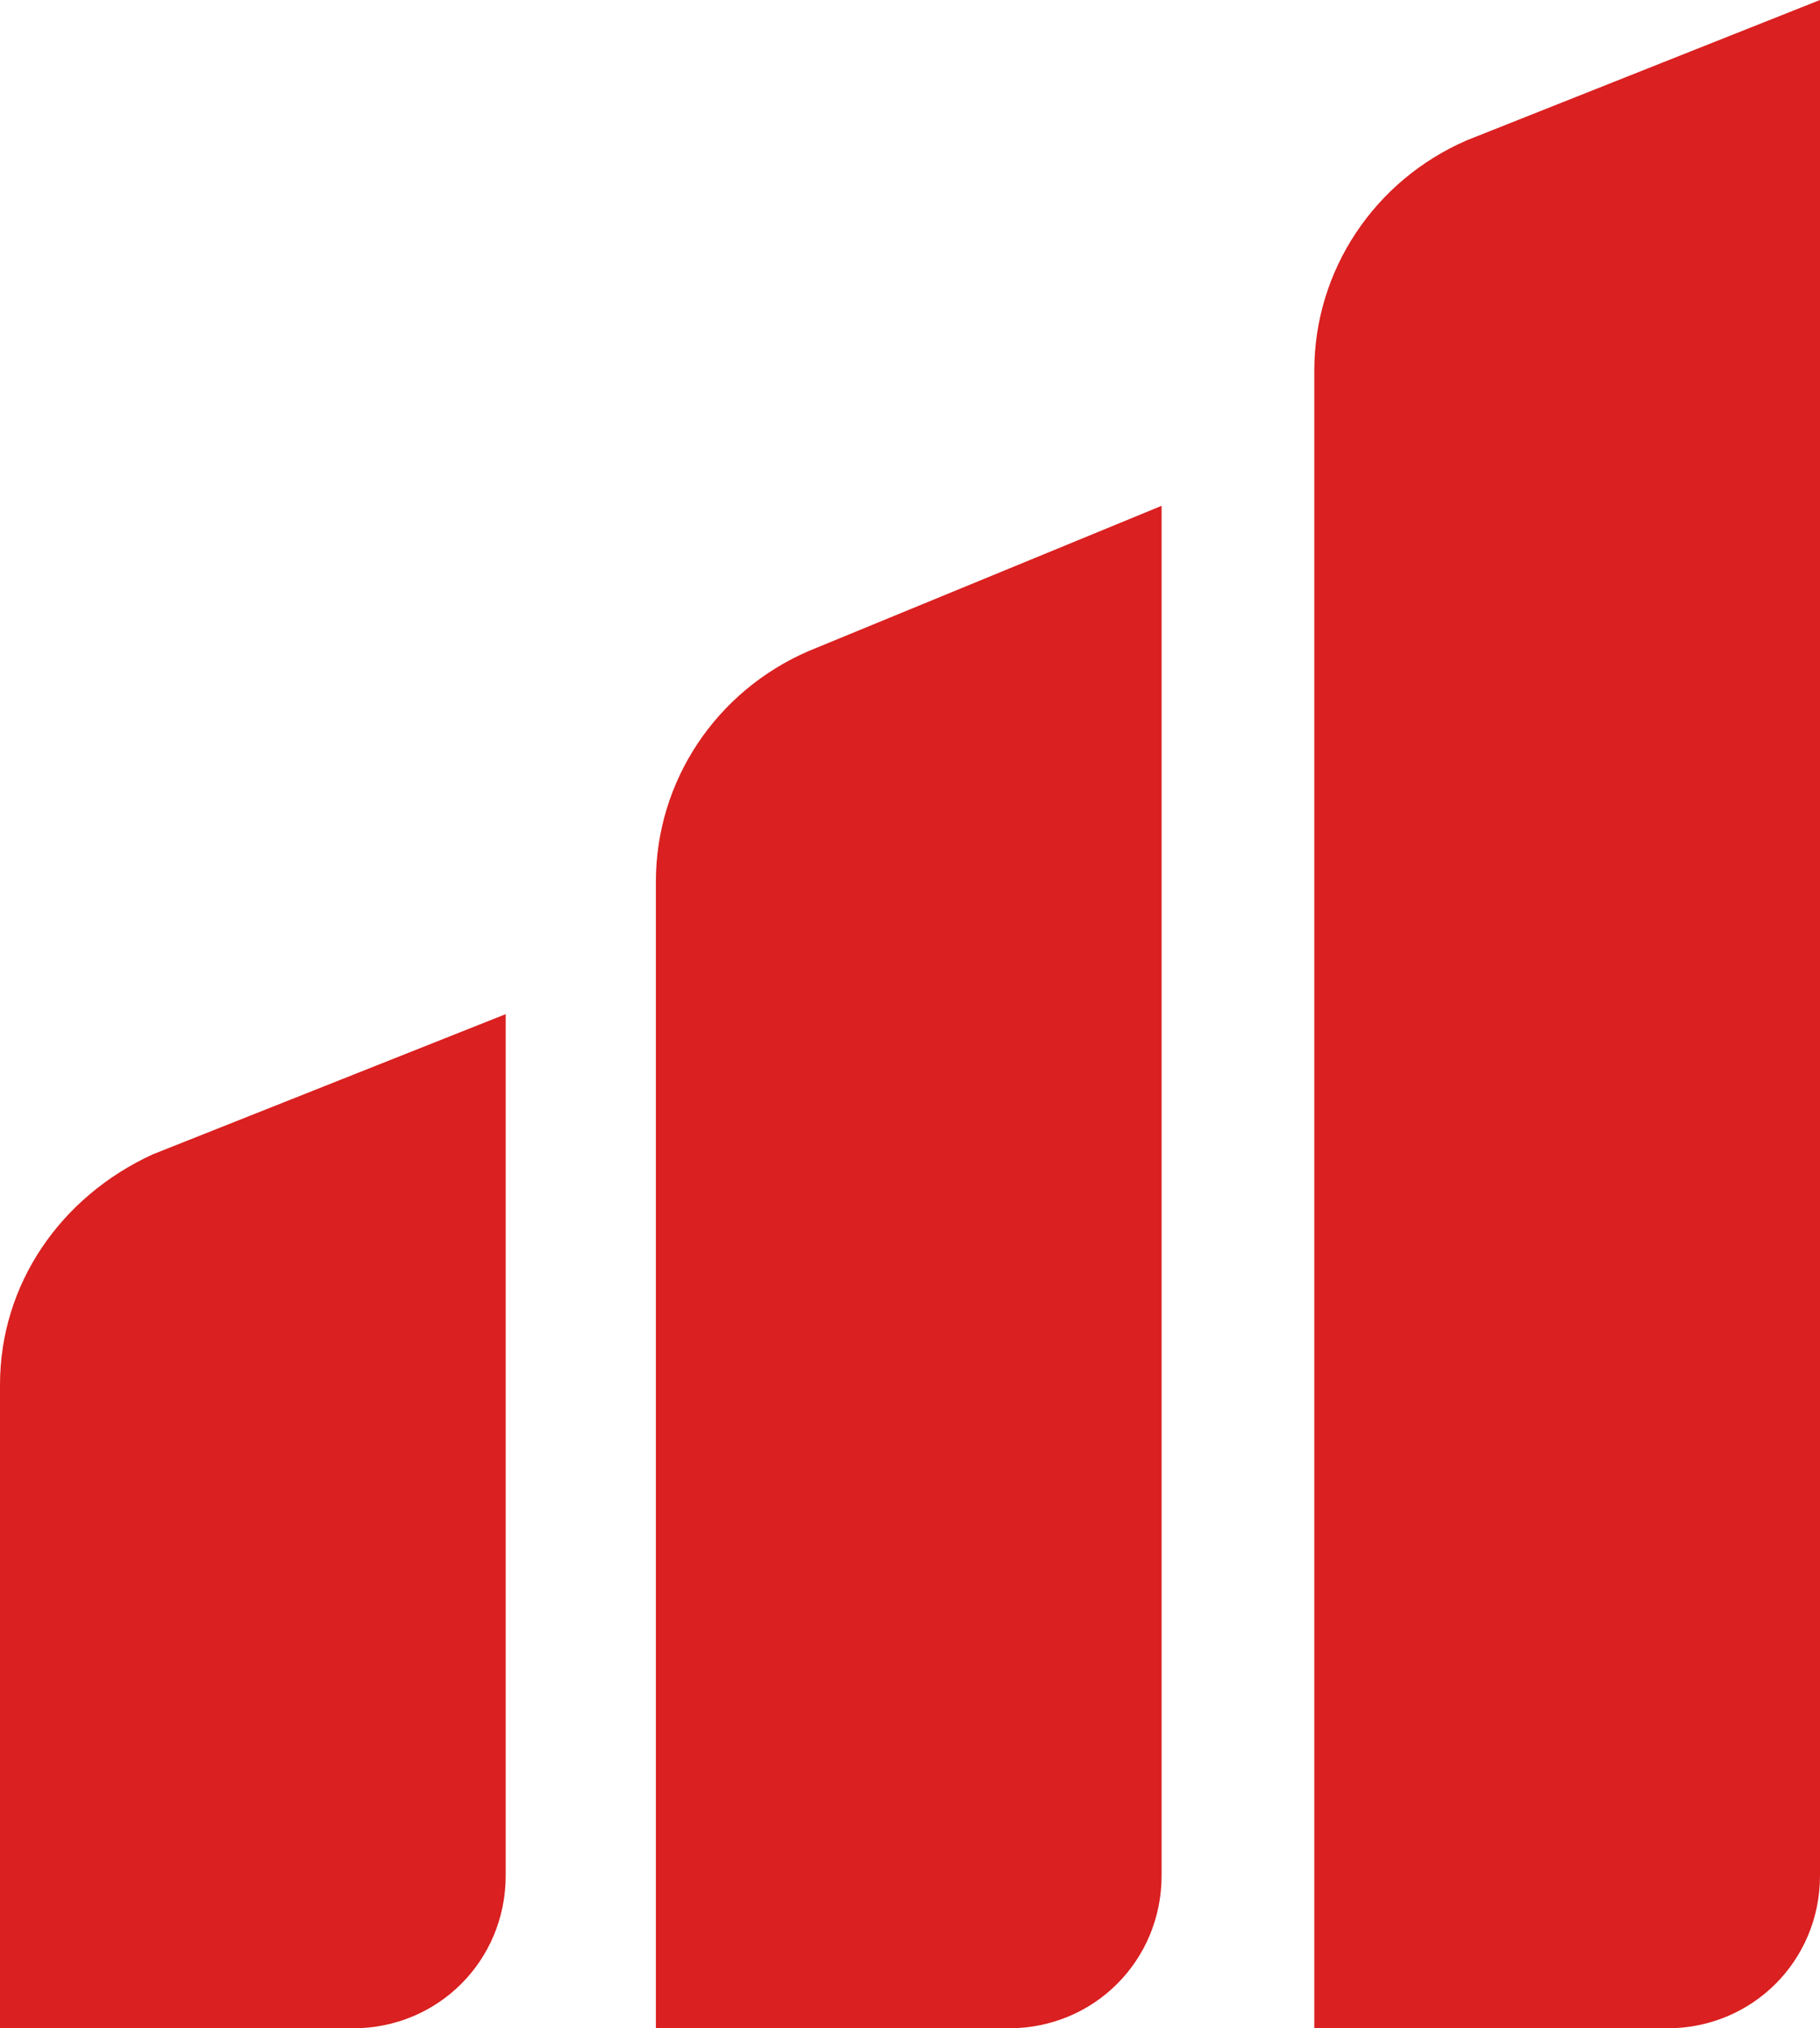 <svg version="1.1" id="Layer_1" xmlns="http://www.w3.org/2000/svg" xmlns:xlink="http://www.w3.org/1999/xlink" x="0px" y="0px" viewBox="0 0 72.7 81" style="enable-background:new 0 0 72.7 81;" xml:space="preserve">
 <style type="text/css">
  .st0{fill-rule:evenodd;clip-rule:evenodd;fill:#DA2020;}
 </style>
 <g>
  <path class="st0" d="M58.6,5.6c-3.7,1.6-6.1,5.2-6.1,9.2V81h14.1c3.4,0,6.1-2.7,6.1-6.1V0L58.6,5.6z M32.3,26
		c-3.7,1.6-6.1,5.2-6.1,9.2V81h14.1c3.4,0,6.1-2.7,6.1-6.1V20.2L32.3,26z M6.1,46.1C2.4,47.8,0,51.3,0,55.3V81h14.1
		c3.4,0,6.1-2.7,6.1-6.1V40.5L6.1,46.1z">
  </path>
 </g>
</svg>